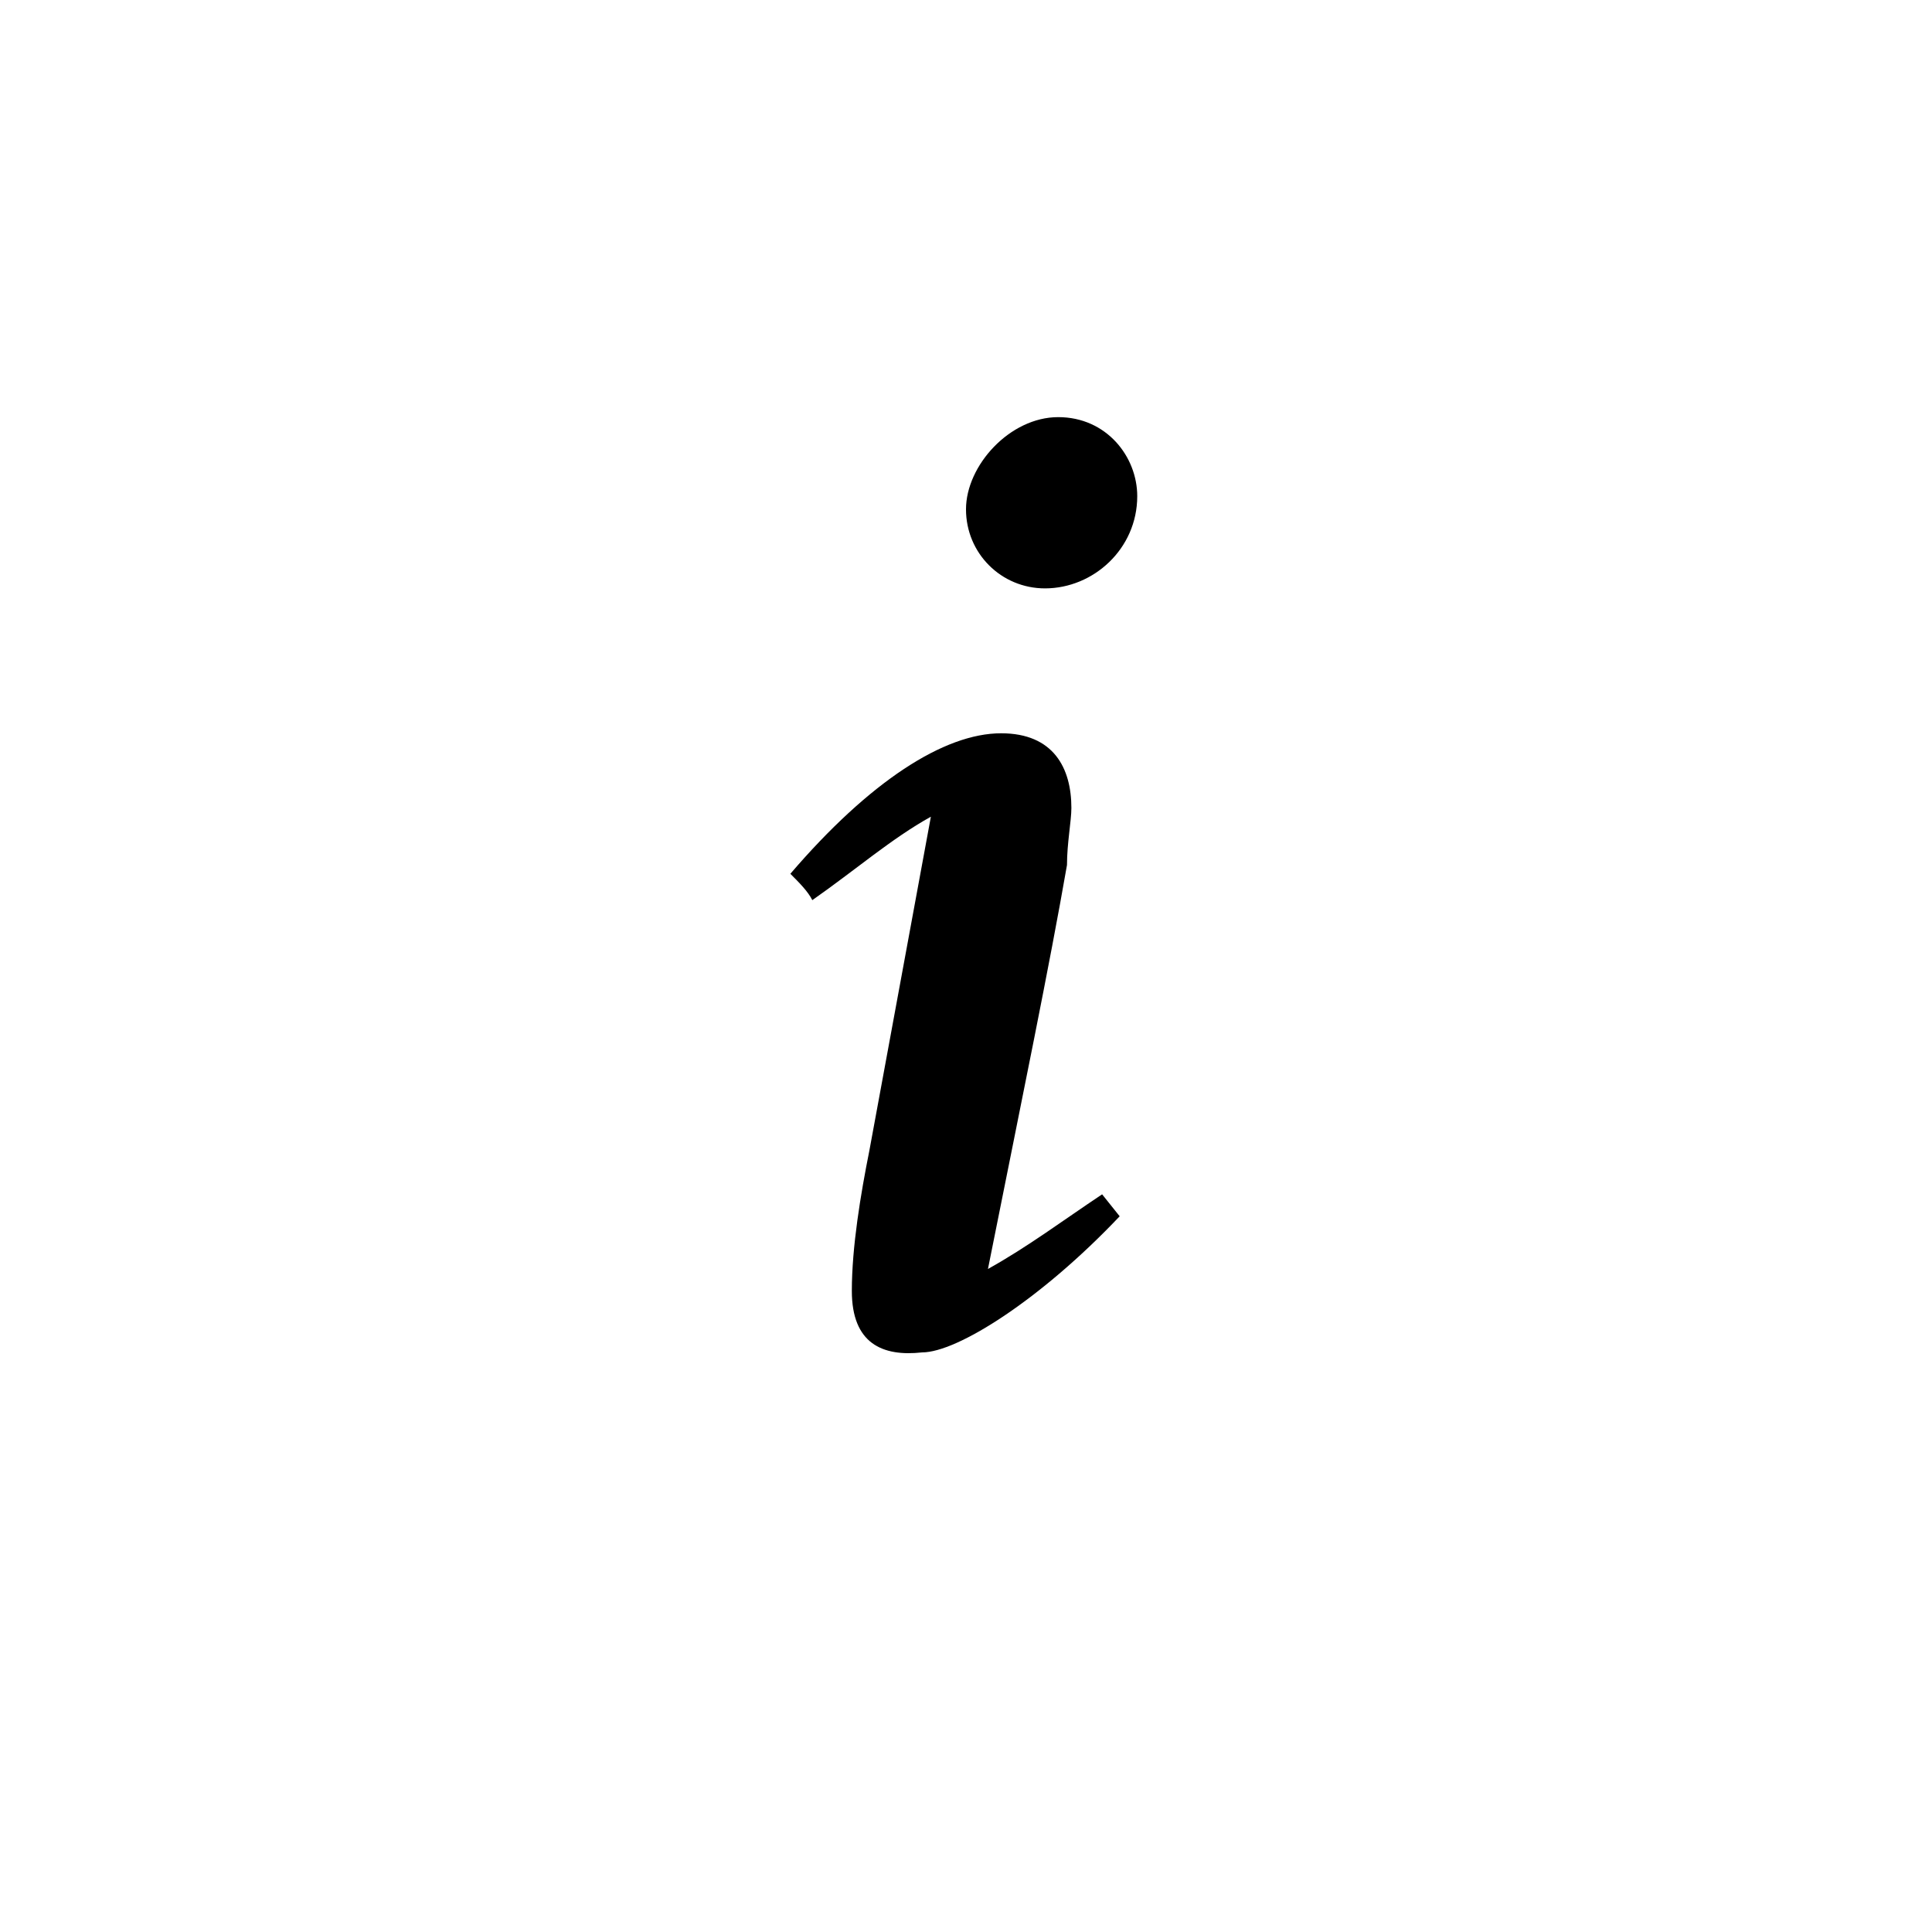<?xml version="1.0" encoding="utf-8"?>
<!-- Generator: Adobe Illustrator 21.0.0, SVG Export Plug-In . SVG Version: 6.00 Build 0)  -->
<svg version="1.1" id="Слой_1" xmlns="http://www.w3.org/2000/svg" xmlns:xlink="http://www.w3.org/1999/xlink" x="0px" y="0px"
	 viewBox="0 0 44 44" style="enable-background:new 0 0 44 44;" xml:space="preserve">
<g>
	<g>
		<path d="M19.4,29.4c0-1,0.2-2.2,0.4-3.2l1.4-7.6c-0.9,0.5-1.7,1.2-2.7,1.9c-0.1-0.2-0.3-0.4-0.5-0.6
			c1.8-2.1,3.5-3.2,4.8-3.2c1.2,0,1.6,0.8,1.6,1.7c0,0.3-0.1,0.8-0.1,1.3c-0.4,2.3-1,5.2-1.8,9.2c0.9-0.5,1.7-1.1,2.6-1.7l0.4,0.5
			c-1.8,1.9-3.7,3.1-4.5,3.1C20.1,30.9,19.4,30.6,19.4,29.4z M24.1,9.5c1.1,0,1.8,0.9,1.8,1.8c0,1.2-1,2.1-2.1,2.1
			c-1,0-1.8-0.8-1.8-1.8S23,9.5,24.1,9.5z"/>
	</g>
</g>
</svg>
